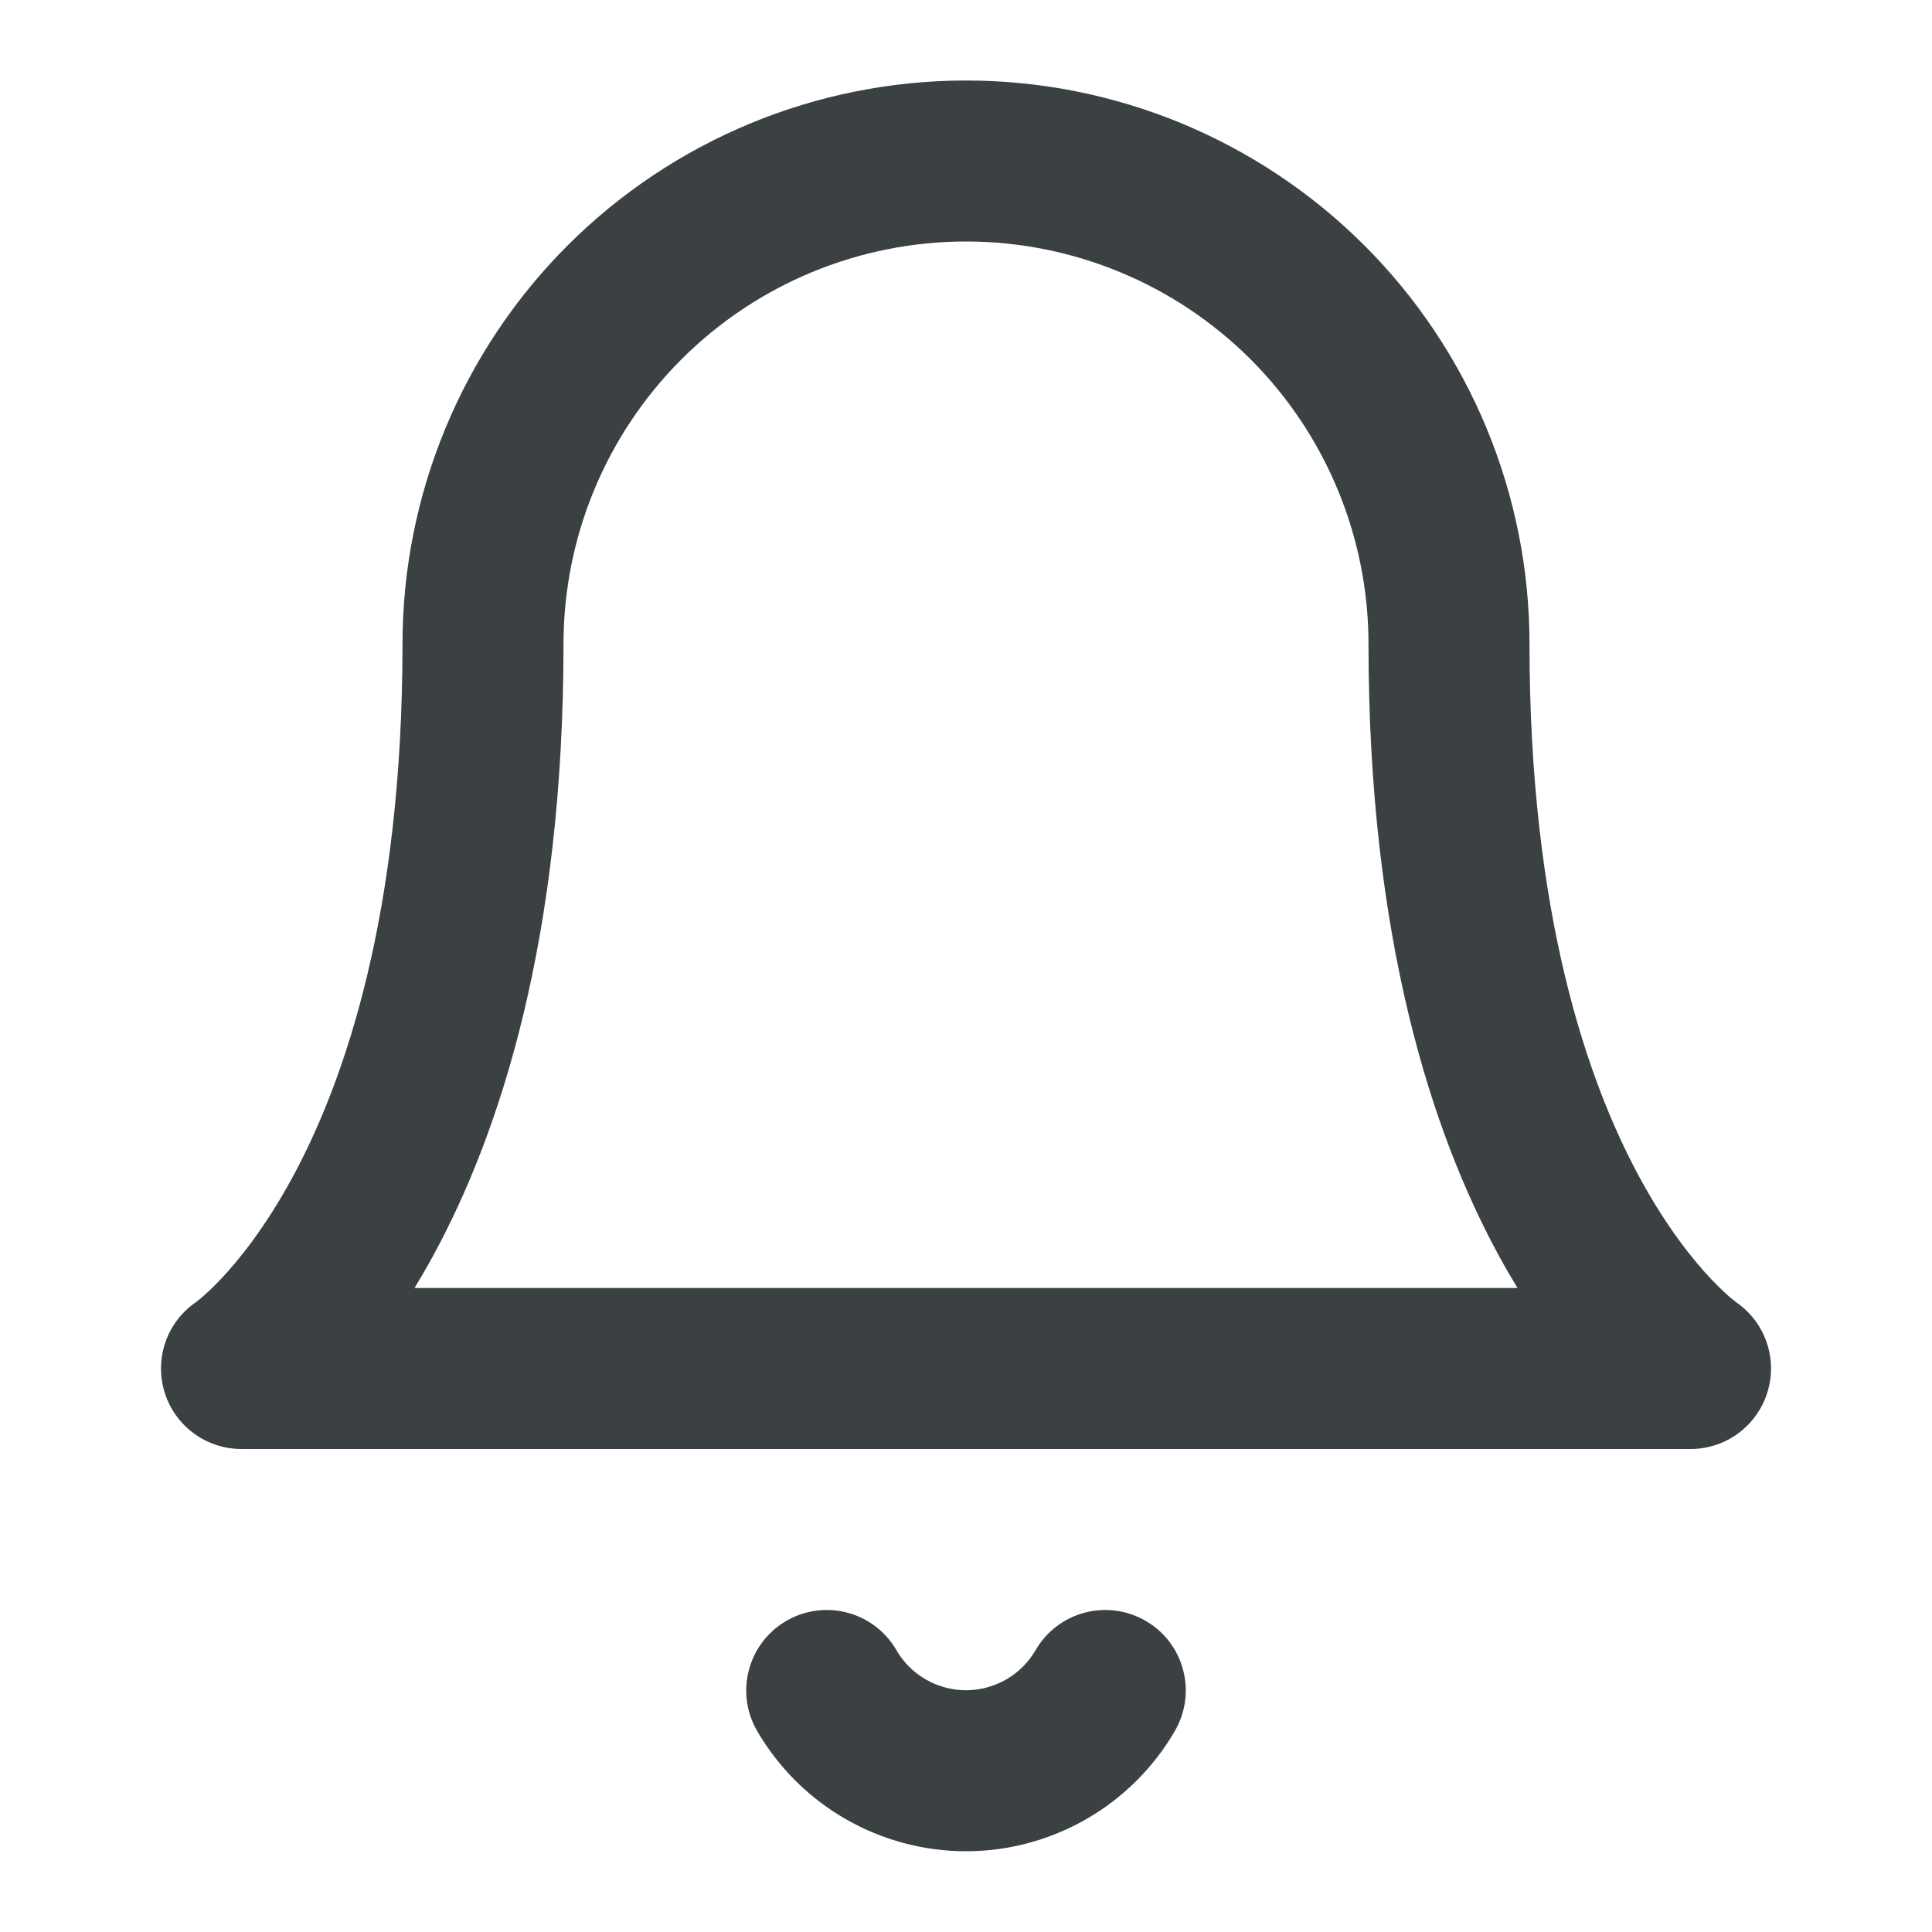 <svg width="24" height="24" viewBox="0 0 24 24" fill="none" xmlns="http://www.w3.org/2000/svg">
<path fill-rule="evenodd" clip-rule="evenodd" d="M12 1C10.144 1 8.363 1.738 7.05 3.05C5.738 4.363 5 6.143 5 8C5 11.353 4.283 13.435 3.622 14.646C3.29 15.254 2.967 15.653 2.743 15.89C2.63 16.009 2.542 16.088 2.489 16.132C2.462 16.154 2.444 16.168 2.437 16.174L2.434 16.176C2.075 16.422 1.917 16.872 2.043 17.29C2.171 17.712 2.559 18 3 18H21C21.441 18 21.829 17.712 21.957 17.29C22.084 16.872 21.925 16.422 21.566 16.176L21.564 16.174C21.556 16.168 21.538 16.154 21.511 16.132C21.458 16.088 21.37 16.009 21.257 15.89C21.033 15.653 20.71 15.254 20.378 14.646C19.717 13.435 19 11.353 19 8C19 6.143 18.263 4.363 16.95 3.05C15.637 1.738 13.857 1 12 1ZM18.622 15.604C18.698 15.743 18.775 15.875 18.851 16H5.149C5.225 15.875 5.302 15.743 5.378 15.604C6.217 14.065 7 11.647 7 8C7 6.674 7.527 5.402 8.465 4.464C9.402 3.527 10.674 3 12 3C13.326 3 14.598 3.527 15.536 4.464C16.473 5.402 17 6.674 17 8C17 11.647 17.783 14.065 18.622 15.604Z" fill="#3B4043"/>
<path d="M11.135 20.498C10.858 20.02 10.246 19.858 9.768 20.135C9.291 20.412 9.128 21.024 9.405 21.502C9.669 21.956 10.047 22.334 10.503 22.596C10.958 22.858 11.475 22.997 12 22.997C12.526 22.997 13.042 22.858 13.497 22.596C13.953 22.334 14.331 21.956 14.595 21.502C14.872 21.024 14.71 20.412 14.232 20.135C13.754 19.858 13.142 20.02 12.865 20.498C12.777 20.65 12.651 20.776 12.499 20.863C12.347 20.95 12.175 20.997 12 20.997C11.825 20.997 11.653 20.95 11.501 20.863C11.349 20.776 11.223 20.65 11.135 20.498Z" fill="#3B4043"/>
</svg>
